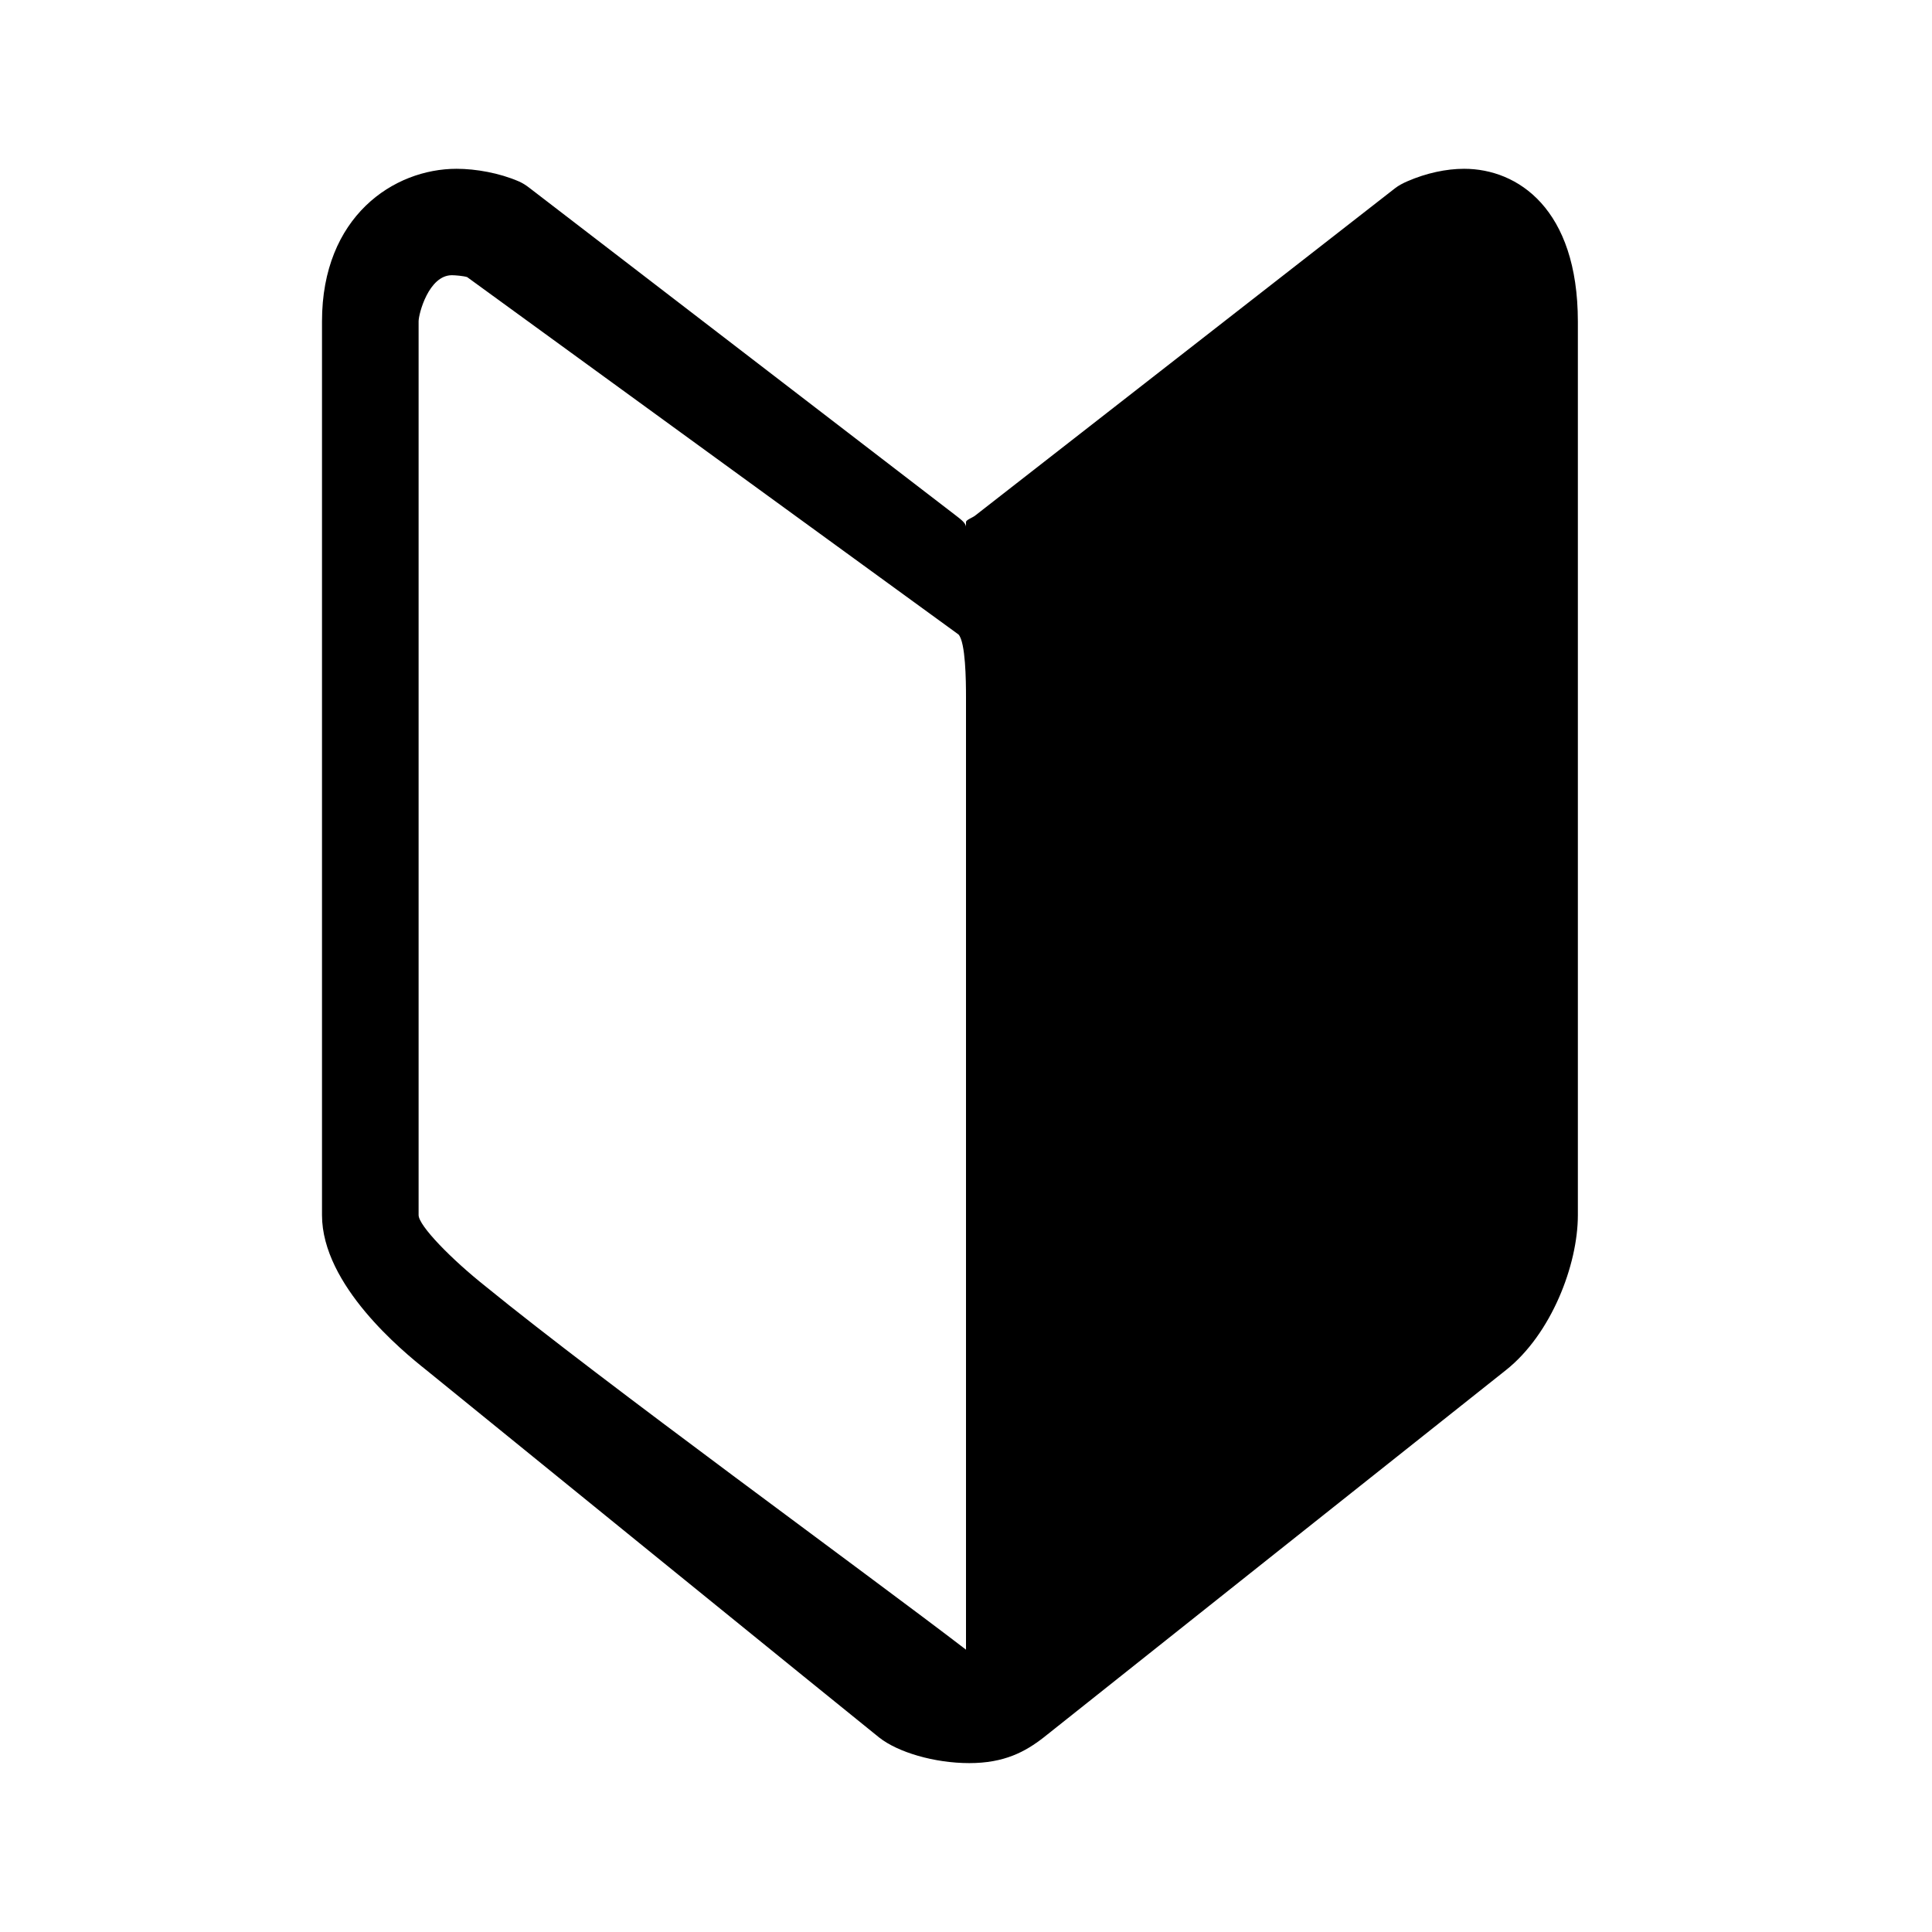 <?xml version="1.0" encoding="utf-8"?>
<!-- Generator: Adobe Illustrator 15.1.0, SVG Export Plug-In . SVG Version: 6.00 Build 0)  -->
<!DOCTYPE svg PUBLIC "-//W3C//DTD SVG 1.1//EN" "http://www.w3.org/Graphics/SVG/1.1/DTD/svg11.dtd">
<svg version="1.1" id="レイヤー_1" xmlns="http://www.w3.org/2000/svg" xmlns:xlink="http://www.w3.org/1999/xlink" x="0px"
	 y="0px" width="60px" height="60px" viewBox="0 0 60 60" enable-background="new 0 0 60 60" xml:space="preserve">
<path fill="#000000" d="M45.469,5.242c-0.549,0-1.168,0.13-1.764,0.389c-0.131,0.057-0.271,0.129-0.383,0.217L30.279,16.016
	C30.206,16.074,30,16.146,30,16.213v0.153c0-0.126-0.182-0.251-0.325-0.364L16.443,5.836c-0.106-0.083-0.211-0.15-0.336-0.205
	c-0.596-0.257-1.323-0.389-1.928-0.389C12.225,5.242,10,6.725,10,9.98v27.756c0,2.18,2.511,4.234,3.225,4.801
	c0.549,0.448,13.527,10.986,14.076,11.421c0.578,0.459,1.715,0.797,2.801,0.797s1.736-0.35,2.311-0.798
	c0-0.002,13.441-10.684,14.354-11.406c1.409-1.116,2.235-3.268,2.235-4.812V9.982C49,6.486,47.137,5.242,45.469,5.242z
	 M15.092,39.959C14.014,39.105,13,38.063,13,37.736V9.98c0-0.237,0.316-1.433,1.034-1.433c0.101,0,0.354,0.021,0.473,0.058
	l15.261,11.1C29.988,19.951,30,21.139,30,21.645v29.587C27,48.929,18.669,42.877,15.092,39.959z"/>
</svg>
